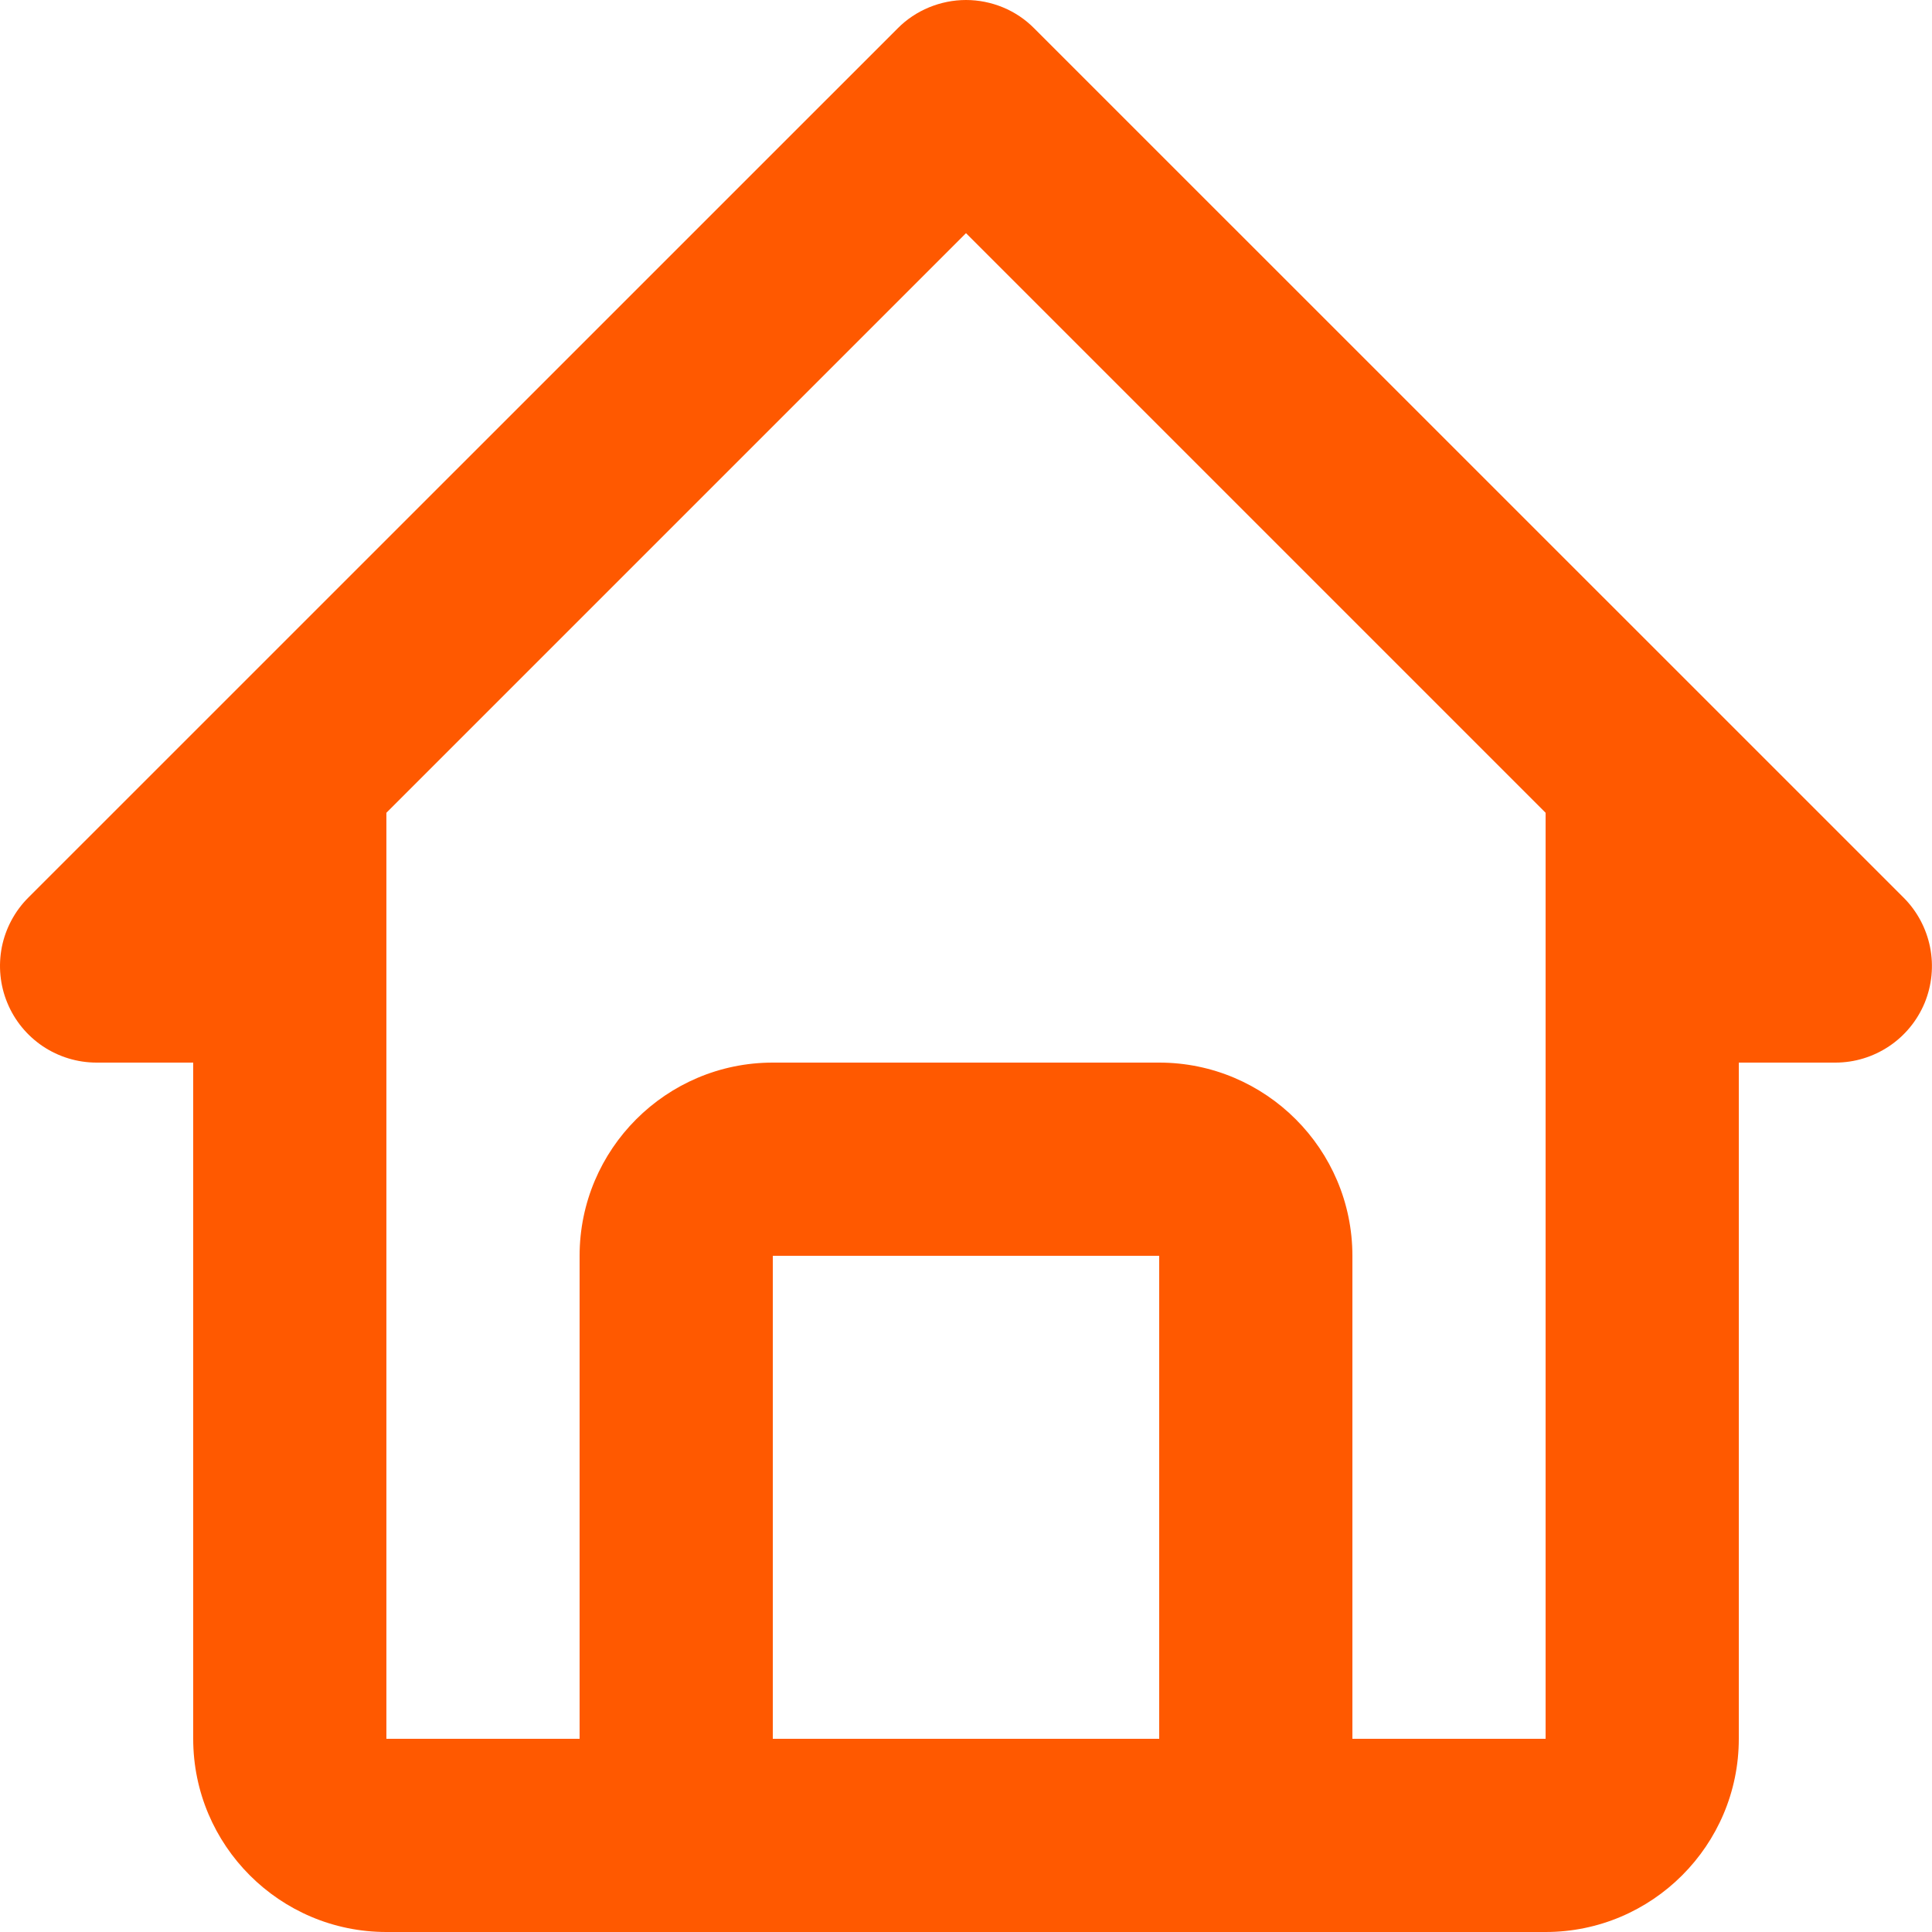 <svg width="16" height="16" viewBox="0 0 16 16" fill="none" xmlns="http://www.w3.org/2000/svg">
<path d="M0.8 8.8H1.6V14.4C1.6 15.282 2.317 16 3.2 16H12.8C13.682 16 14.4 15.282 14.4 14.4V8.8H15.2C15.358 8.8 15.512 8.753 15.644 8.665C15.776 8.577 15.878 8.452 15.939 8.306C15.999 8.16 16.015 7.999 15.984 7.844C15.953 7.689 15.877 7.546 15.765 7.434L8.565 0.235C8.491 0.16 8.403 0.101 8.306 0.061C8.209 0.021 8.105 0 8 0C7.895 0 7.791 0.021 7.694 0.061C7.597 0.101 7.508 0.16 7.434 0.235L0.234 7.434C0.122 7.546 0.046 7.689 0.015 7.844C-0.015 7.999 0 8.16 0.061 8.306C0.121 8.452 0.224 8.577 0.355 8.665C0.487 8.753 0.642 8.8 0.8 8.8ZM6.4 14.4V10.4H9.6V14.4H6.4ZM8 1.931L12.8 6.731V10.4L12.8 14.4H11.2V10.4C11.2 9.518 10.482 8.8 9.6 8.8H6.4C5.517 8.8 4.8 9.518 4.8 10.4V14.4H3.2V6.731L8 1.931Z" fill="#FF5900"/>
</svg>
